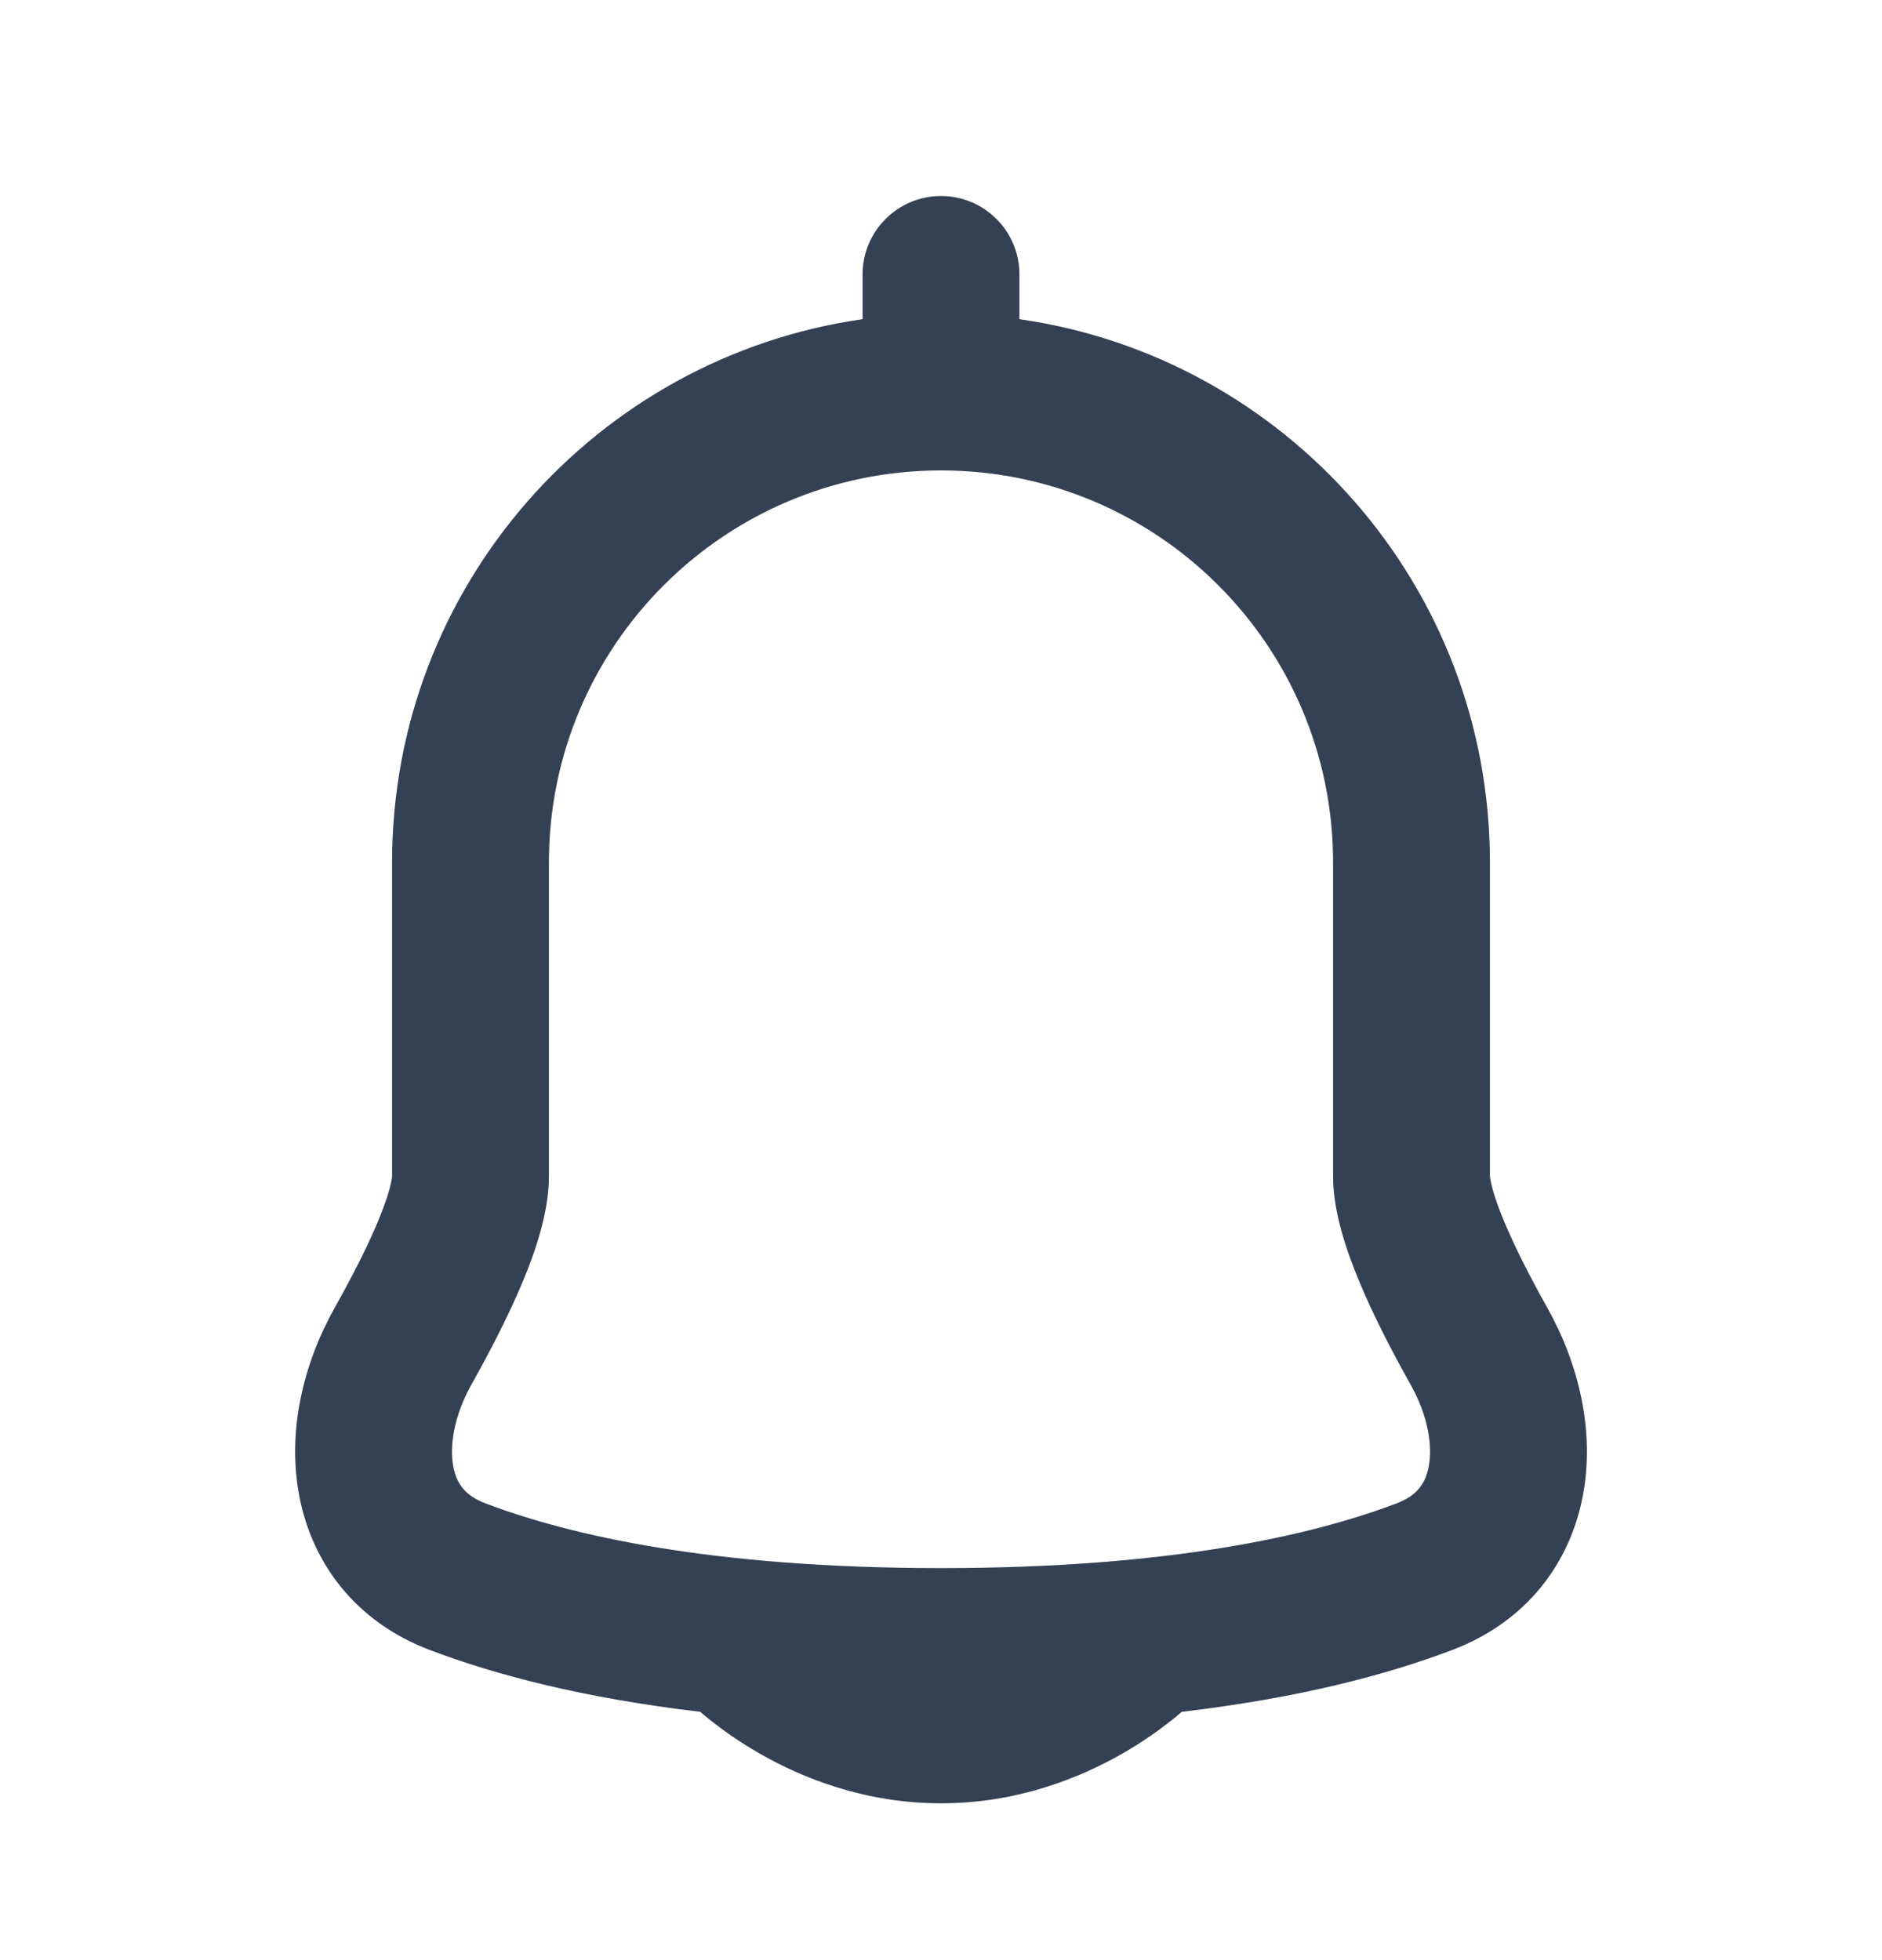 <svg width="24" height="25" viewBox="0 0 24 25" fill="none" xmlns="http://www.w3.org/2000/svg">
<path fill-rule="evenodd" clip-rule="evenodd" d="M13 3.5C13 2.948 12.553 2.5 12 2.5C11.448 2.5 11 2.948 11 3.5V4.071C7.608 4.556 5 7.472 5 10.999L5 14.999C5 14.999 5 14.999 5 14.999C5 15.001 5 15.015 4.995 15.041C4.99 15.072 4.981 15.115 4.966 15.17C4.935 15.282 4.885 15.421 4.817 15.585C4.679 15.915 4.484 16.295 4.269 16.678C3.865 17.398 3.662 18.255 3.815 19.071C3.976 19.932 4.53 20.682 5.475 21.042C6.32 21.364 7.445 21.658 8.93 21.833C8.966 21.864 9.007 21.899 9.055 21.937C9.206 22.057 9.42 22.213 9.692 22.368C10.23 22.676 11.027 23 12 23C12.974 23 13.77 22.676 14.309 22.368C14.58 22.213 14.795 22.057 14.945 21.937C14.993 21.899 15.035 21.864 15.07 21.833C16.556 21.658 17.68 21.364 18.525 21.042C19.471 20.682 20.025 19.932 20.186 19.071C20.339 18.255 20.135 17.398 19.731 16.678C19.516 16.295 19.322 15.915 19.184 15.585C19.115 15.421 19.066 15.282 19.035 15.17C19.02 15.115 19.011 15.072 19.006 15.041C19.001 15.015 19 15.002 19 15C19 14.999 19 15 19 15L19 14.991V10.999C19 7.473 16.392 4.556 13 4.071V3.5ZM7 10.999C7 8.238 9.239 6 12 6C14.762 6 17 8.238 17 10.999V15C17 15.463 17.174 15.962 17.339 16.357C17.518 16.786 17.753 17.24 17.987 17.657C18.215 18.062 18.269 18.444 18.22 18.703C18.18 18.917 18.073 19.074 17.814 19.173C16.739 19.582 14.924 20 12 20C9.076 20 7.262 19.582 6.187 19.173C5.927 19.074 5.82 18.917 5.78 18.703C5.732 18.444 5.786 18.062 6.013 17.657C6.247 17.24 6.482 16.786 6.662 16.357C6.827 15.962 7 15.463 7 15V10.999Z" fill="#344054"/>
</svg>
